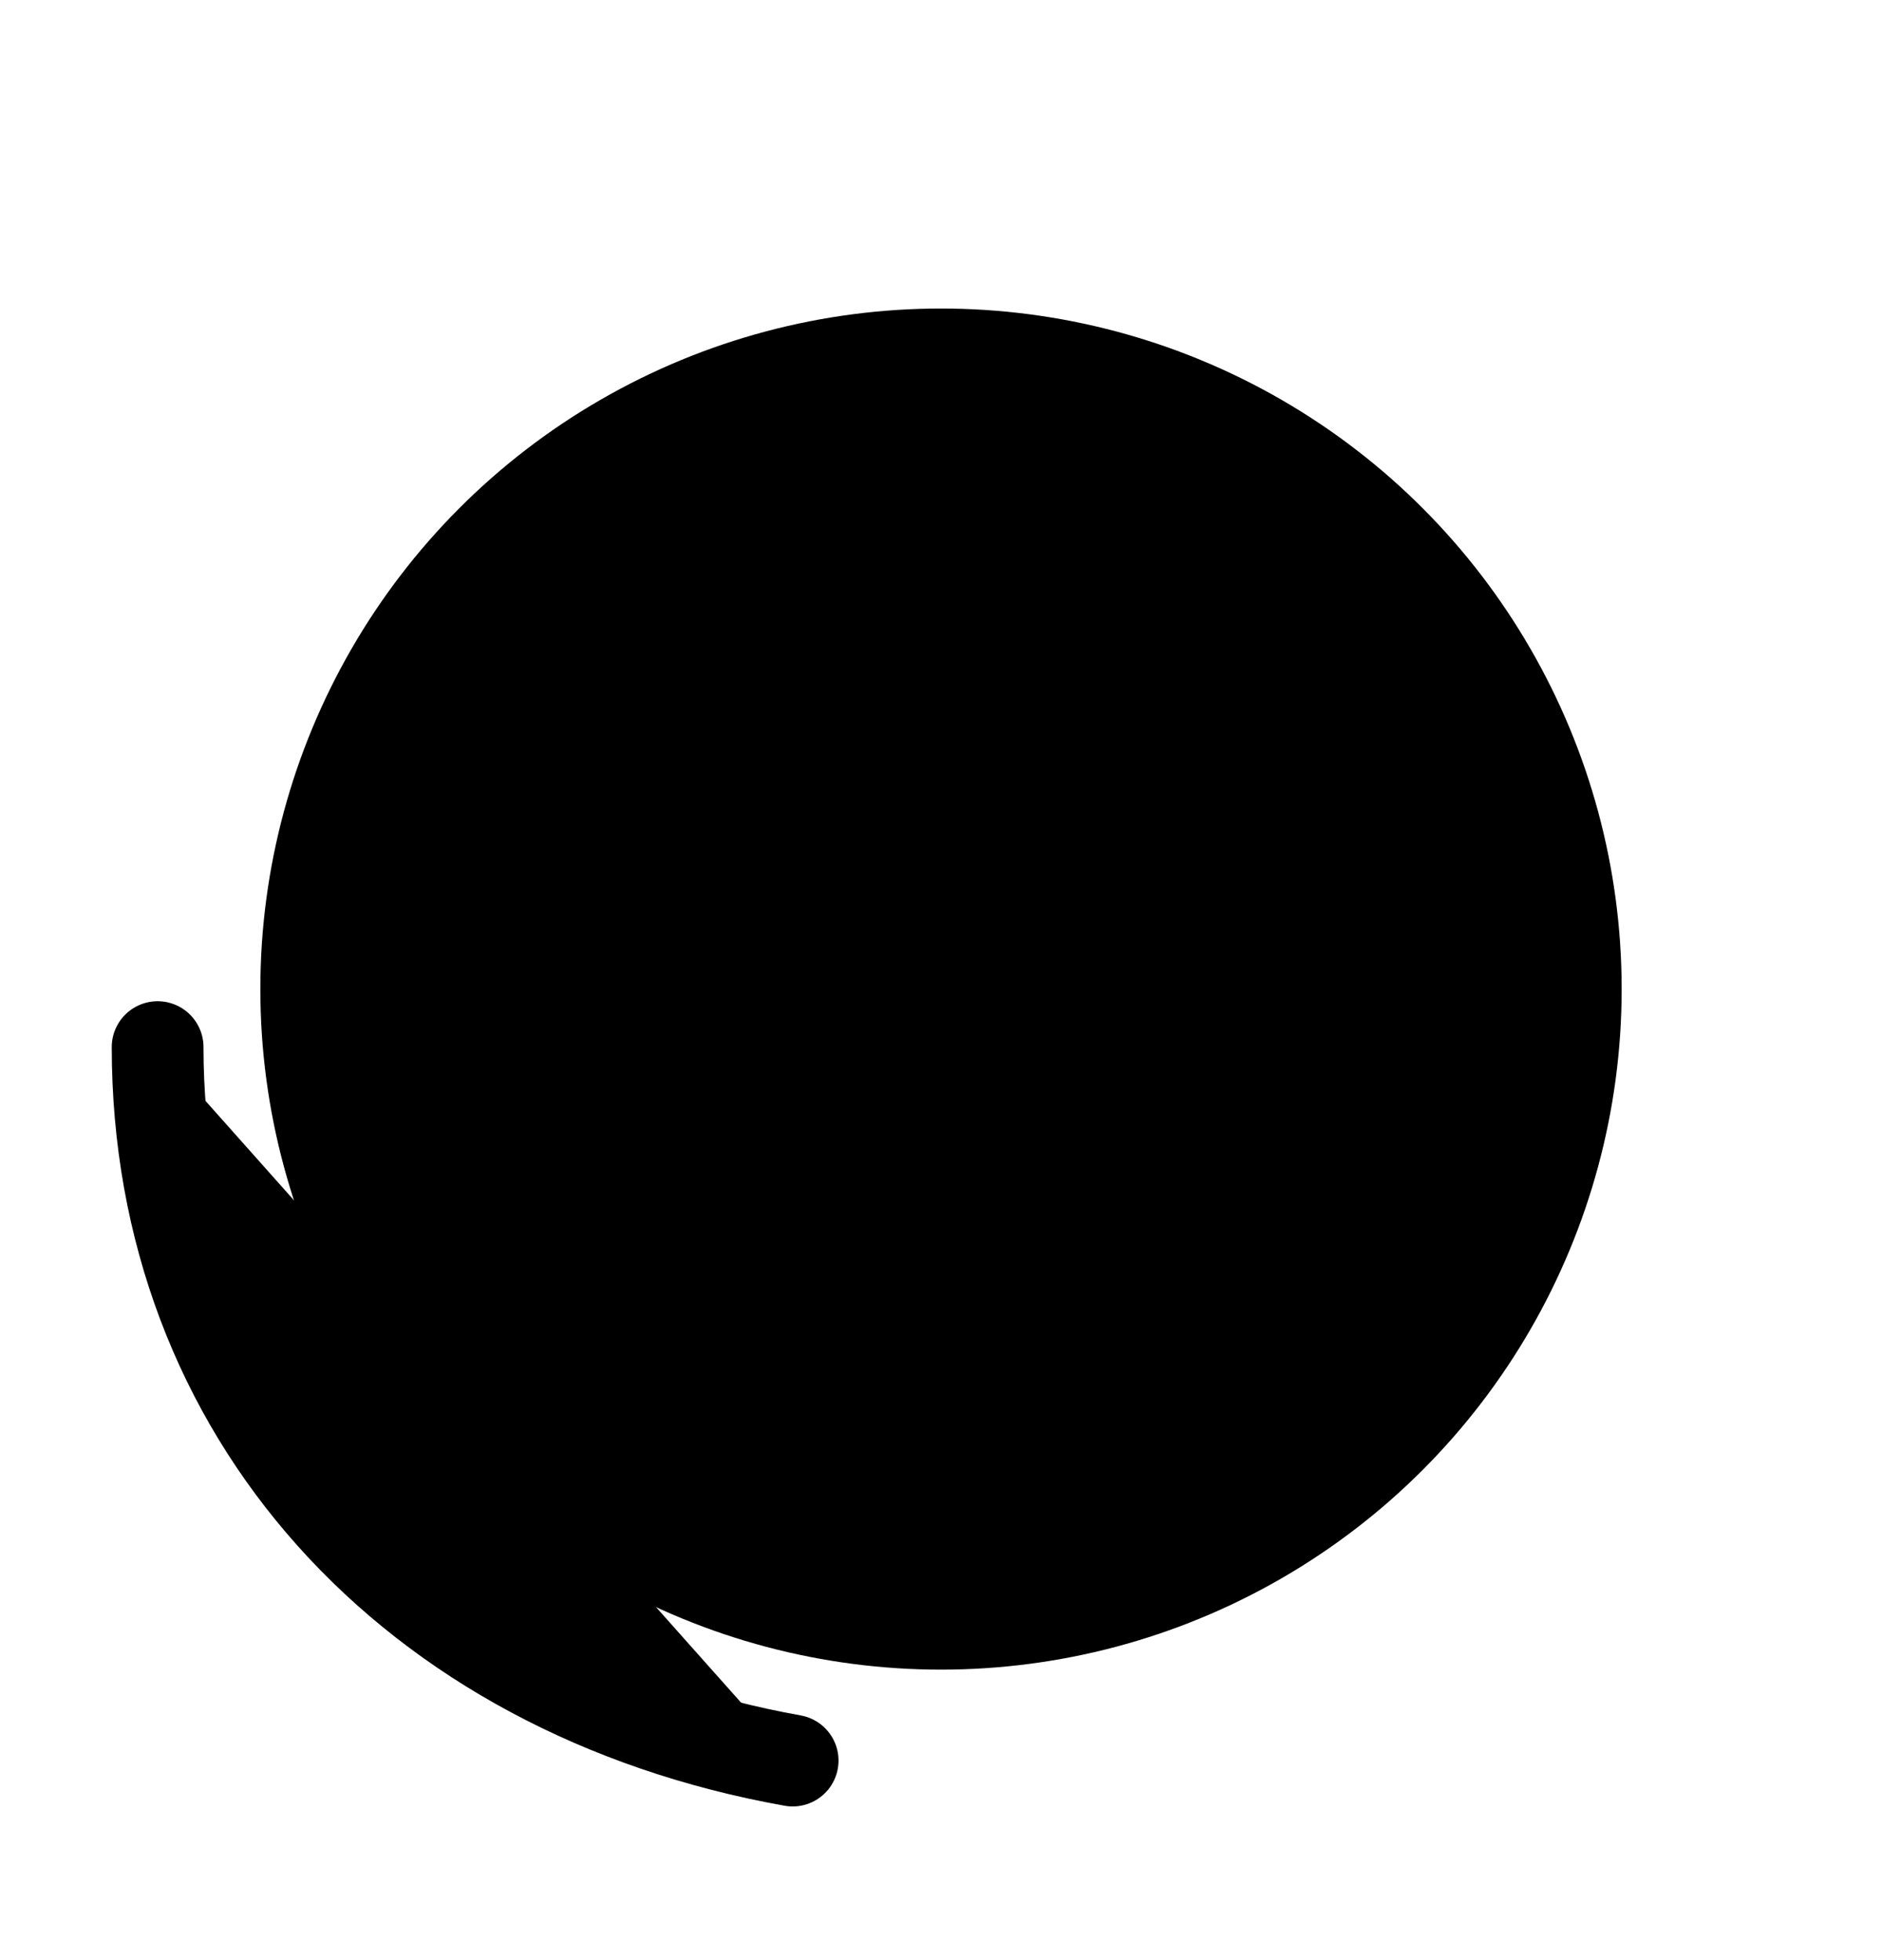 <svg width="24" height="25" viewBox="0 0 24 25" fill="currentColor" xmlns="http://www.w3.org/2000/svg">
<path d="M2.01 13.355C2.01 18.02 5.237 21.583 10.108 22.455" stroke="currentColor" stroke-width="1.17" stroke-linecap="round"/>
<circle cx="12" cy="12.615" r="8" stroke="currentColor" stroke-width="1.36"/>
<path fill-rule="evenodd" clip-rule="evenodd" d="M12 18.615C15.314 18.615 18 15.929 18 12.615C18 9.302 15.314 6.615 12 6.615C8.686 6.615 6 9.302 6 12.615C6 15.929 8.686 18.615 12 18.615ZM7.956 10.03C7.633 10.03 7.371 10.292 7.371 10.615C7.371 10.938 7.633 11.2 7.956 11.2H13.736C14.059 11.2 14.321 10.938 14.321 10.615C14.321 10.292 14.059 10.03 13.736 10.03H7.956ZM7.371 12.615C7.371 12.292 7.633 12.03 7.956 12.03H16.303C16.626 12.03 16.888 12.292 16.888 12.615C16.888 12.938 16.626 13.2 16.303 13.2H7.956C7.633 13.2 7.371 12.938 7.371 12.615ZM7.956 14.03C7.633 14.03 7.371 14.292 7.371 14.615C7.371 14.938 7.633 15.2 7.956 15.2H12.523C12.846 15.2 13.108 14.938 13.108 14.615C13.108 14.292 12.846 14.03 12.523 14.03H7.956Z" fill="currentColor"/>
</svg>

